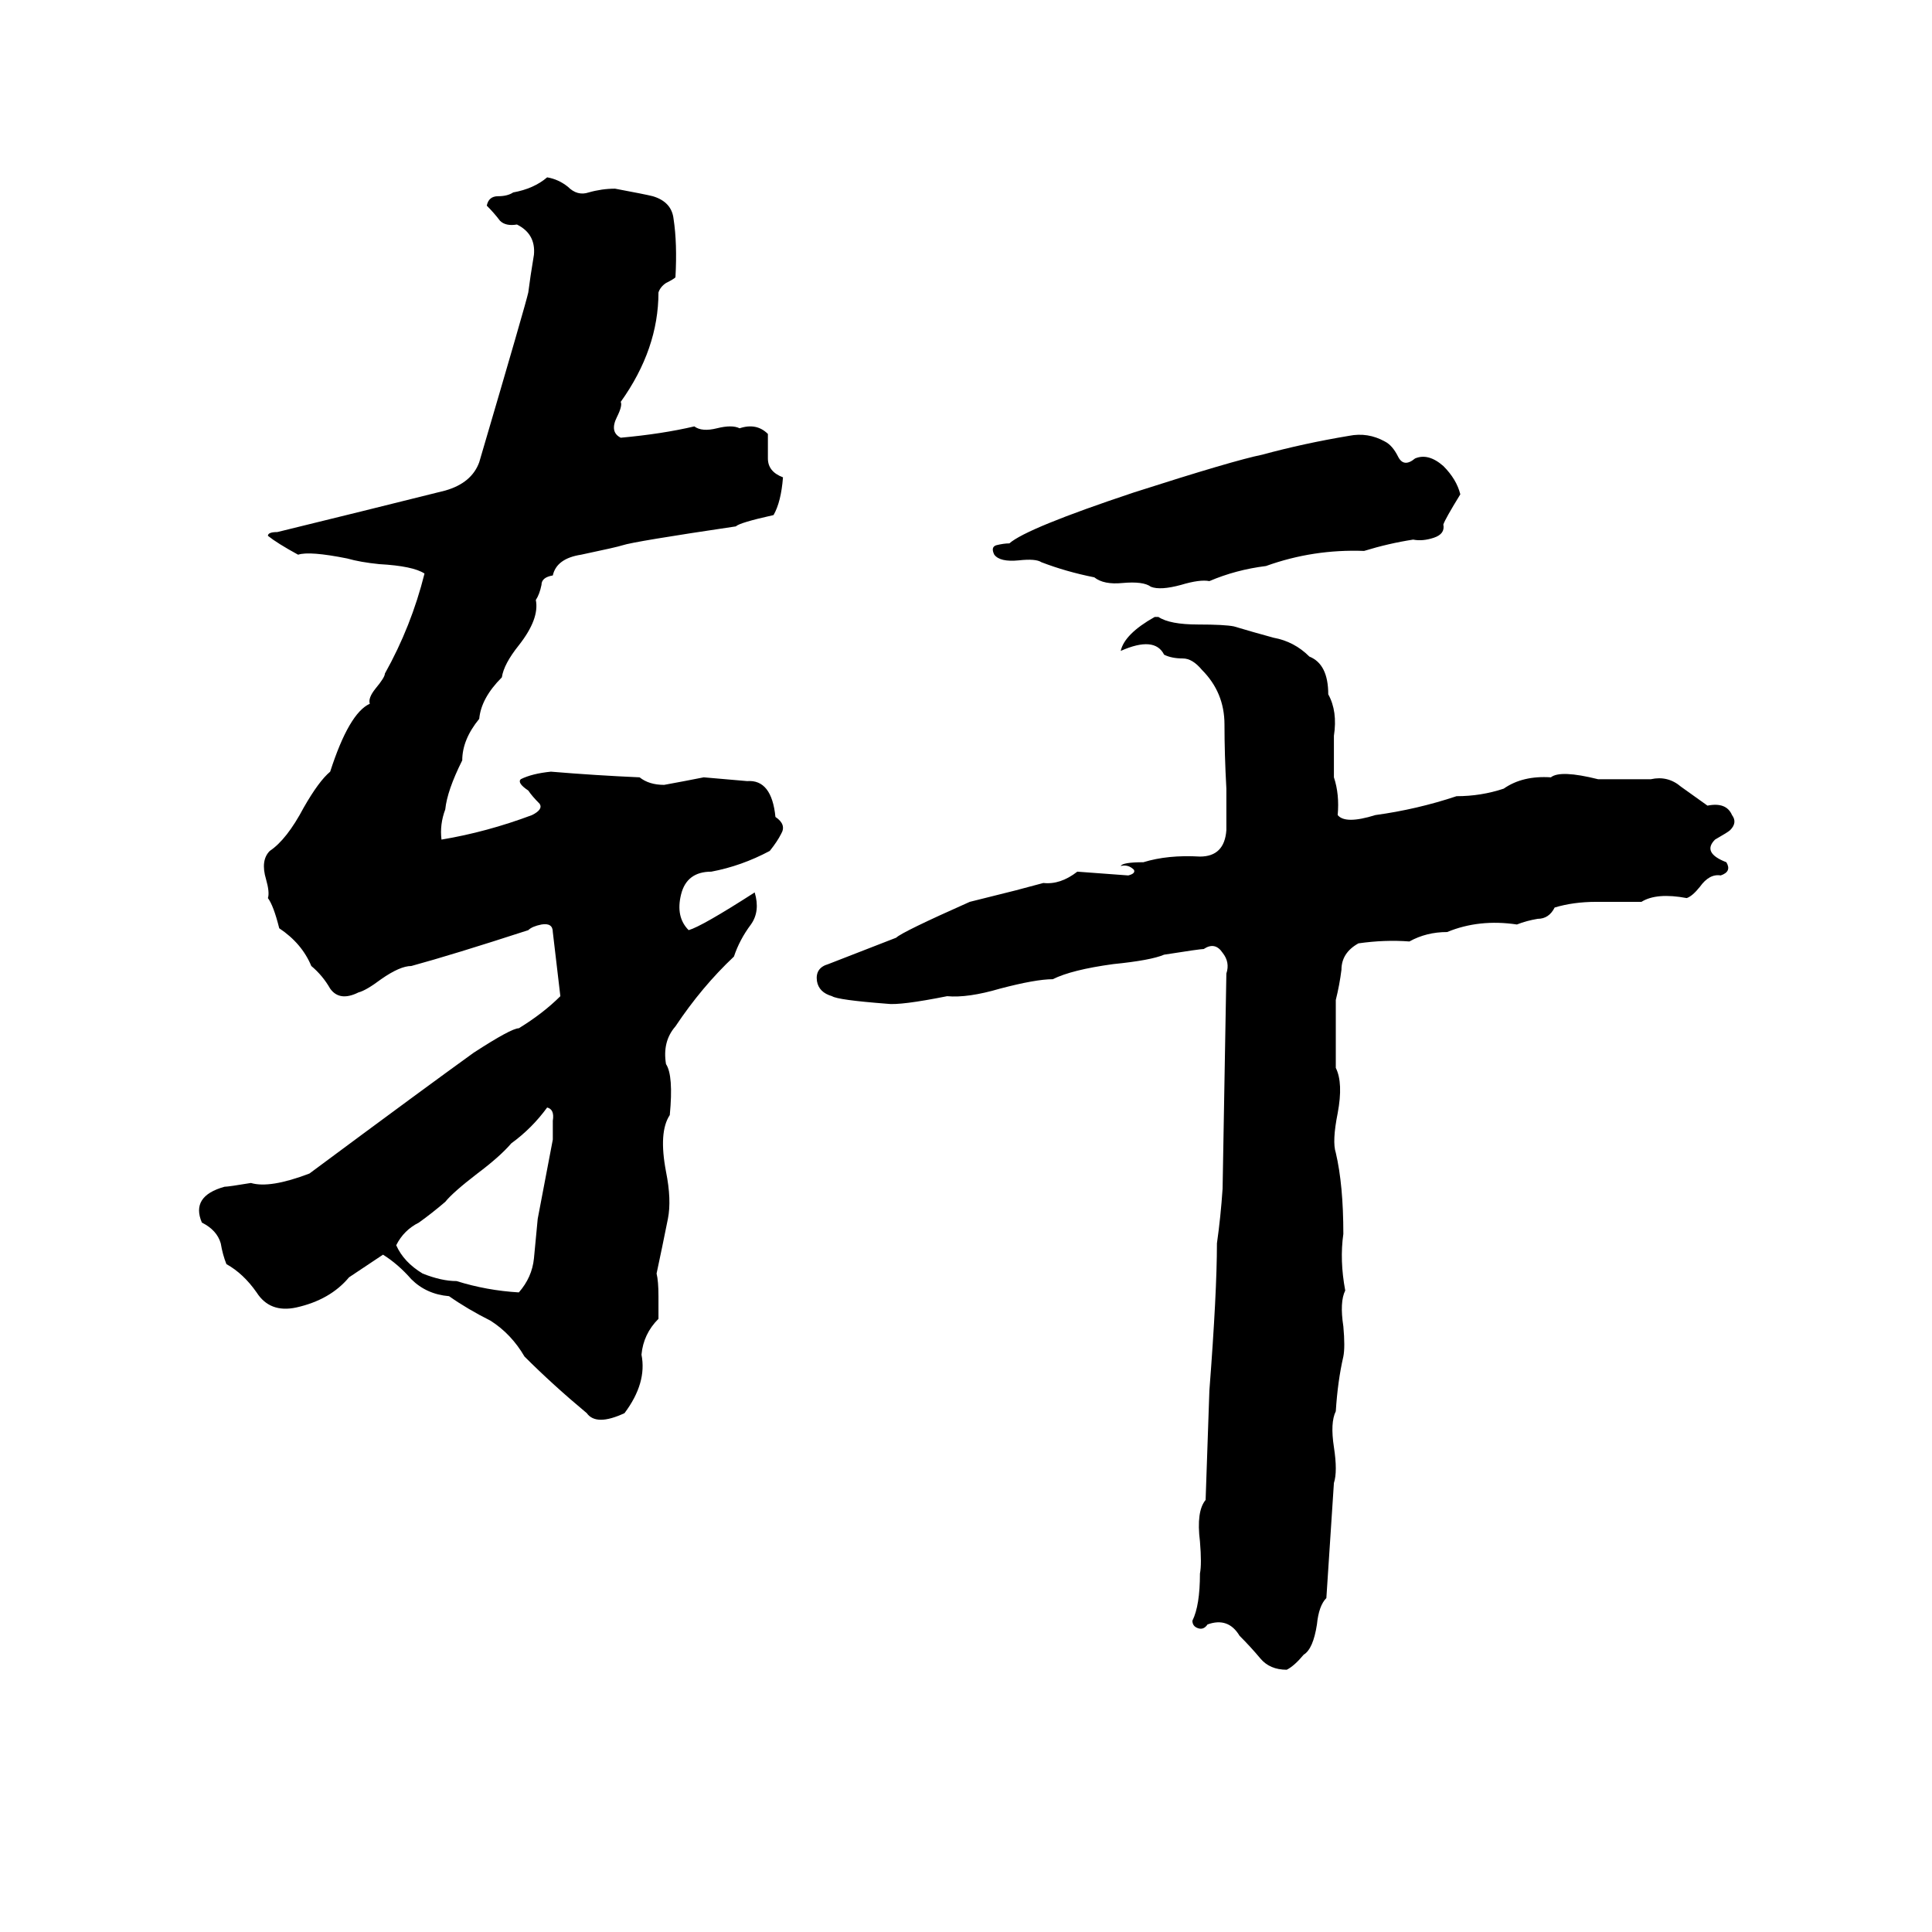 <svg xmlns="http://www.w3.org/2000/svg" viewBox="0 -800 1024 1024">
	<path fill="#000000" d="M290 -706Q296 -705 301 -701Q306 -696 312 -698Q319 -700 326 -700Q342 -697 346 -696Q356 -693 357 -684Q359 -671 358 -653Q357 -652 353 -650Q350 -648 349 -645Q349 -615 329 -587Q330 -585 327 -579Q323 -571 329 -568Q351 -570 368 -574Q372 -571 380 -573Q388 -575 392 -573Q401 -576 407 -570Q407 -564 407 -557Q407 -550 415 -547Q414 -534 410 -527Q392 -523 390 -521Q336 -513 330 -511Q327 -510 308 -506Q295 -504 293 -495Q287 -494 287 -490Q286 -485 284 -482Q286 -472 275 -458Q267 -448 266 -441Q255 -430 254 -419Q245 -408 245 -397Q237 -381 236 -371Q233 -363 234 -355Q258 -359 282 -368Q288 -371 286 -374Q282 -378 280 -381Q274 -385 276 -387Q282 -390 292 -391Q316 -389 339 -388Q344 -384 352 -384Q363 -386 373 -388Q385 -387 396 -386Q409 -387 411 -367Q417 -363 414 -358Q412 -354 408 -349Q393 -341 377 -338Q364 -338 361 -326Q358 -314 365 -307Q372 -309 400 -327Q403 -317 398 -310Q392 -302 389 -293Q372 -277 358 -256Q351 -248 353 -236Q357 -230 355 -209Q349 -200 353 -179Q356 -164 354 -154Q351 -139 348 -125Q349 -121 349 -113V-101Q341 -93 340 -82Q343 -67 331 -51Q316 -44 311 -51Q293 -66 278 -81Q271 -93 260 -100Q248 -106 238 -113Q226 -114 218 -122Q211 -130 203 -135Q194 -129 185 -123Q175 -111 157 -107Q143 -104 136 -115Q129 -125 120 -130Q118 -135 117 -141Q115 -148 107 -152Q101 -166 119 -171Q121 -171 133 -173Q143 -170 164 -178Q226 -224 251 -242Q271 -255 275 -255Q288 -263 297 -272Q295 -289 293 -306Q293 -311 287 -310Q282 -309 280 -307Q240 -294 218 -288Q212 -288 202 -281Q194 -275 190 -274Q180 -269 175 -276Q171 -283 165 -288Q160 -300 148 -308Q145 -320 142 -324Q143 -327 141 -334Q138 -344 143 -349Q152 -355 161 -372Q169 -386 175 -391Q185 -422 196 -427Q195 -430 199 -435Q204 -441 204 -443Q218 -468 225 -496Q219 -500 201 -501Q191 -502 184 -504Q164 -508 158 -506Q147 -512 142 -516Q142 -518 147 -518Q192 -529 236 -540Q250 -544 254 -555Q279 -640 280 -645Q281 -653 283 -665Q284 -676 274 -681Q268 -680 265 -683Q262 -687 258 -691Q259 -696 264 -696Q269 -696 272 -698Q283 -700 290 -706ZM715 -569Q725 -571 734 -566Q738 -564 741 -558Q744 -552 750 -557Q757 -560 765 -553Q772 -546 774 -538Q766 -525 765 -522Q766 -517 760 -515Q754 -513 749 -514Q736 -512 723 -508Q696 -509 671 -500Q655 -498 641 -492Q636 -493 626 -490Q615 -487 610 -489Q606 -492 595 -491Q585 -490 580 -494Q565 -497 552 -502Q549 -504 540 -503Q530 -502 527 -506Q525 -510 528 -511Q532 -512 535 -512Q544 -520 601 -539Q654 -556 669 -559Q691 -565 715 -569ZM612 -473H614Q620 -469 635 -469Q649 -469 654 -468Q664 -465 675 -462Q686 -460 694 -452Q704 -448 704 -432Q709 -423 707 -410Q707 -399 707 -388Q710 -379 709 -368Q713 -363 729 -368Q751 -371 772 -378Q785 -378 797 -382Q807 -389 822 -388Q827 -392 847 -387Q861 -387 875 -387Q884 -389 891 -383Q898 -378 905 -373Q915 -375 918 -368Q921 -364 917 -360Q916 -359 909 -355Q902 -348 915 -343Q918 -338 912 -336Q906 -337 901 -330Q897 -325 894 -324Q878 -327 870 -322Q858 -322 846 -322Q834 -322 824 -319Q821 -313 815 -313Q809 -312 804 -310Q784 -313 767 -306Q756 -306 747 -301Q734 -302 720 -300Q711 -295 711 -286Q710 -278 708 -270Q708 -252 708 -234Q712 -226 709 -210Q706 -195 708 -189Q712 -172 712 -146Q710 -132 713 -116Q710 -110 712 -97Q713 -86 712 -81Q709 -68 708 -52Q705 -46 707 -33Q709 -20 707 -14Q705 17 703 47Q699 51 698 61Q696 74 691 77Q686 83 682 85Q673 85 668 79Q663 73 657 67Q651 57 640 61Q638 64 635 63Q632 62 632 59Q636 51 636 34Q637 29 636 17Q634 1 639 -5L641 -63Q645 -115 645 -141Q647 -155 648 -170L650 -284Q652 -290 648 -295Q644 -301 638 -297Q636 -297 617 -294Q610 -291 590 -289Q568 -286 558 -281Q549 -281 530 -276Q513 -271 502 -272Q477 -267 470 -268Q444 -270 441 -272Q434 -274 433 -280Q432 -287 439 -289Q457 -296 475 -303Q478 -306 514 -322Q526 -325 538 -328L553 -332Q562 -331 571 -338L598 -336Q602 -337 601 -339Q598 -342 594 -341Q595 -343 606 -343Q619 -347 636 -346Q649 -346 650 -360Q650 -371 650 -382Q649 -400 649 -416Q649 -433 637 -445Q632 -451 627 -451Q621 -451 617 -453Q612 -463 594 -455Q596 -464 612 -473ZM290 -213Q282 -202 271 -194Q265 -187 253 -178Q240 -168 236 -163Q229 -157 222 -152Q214 -148 210 -140Q214 -131 224 -125Q234 -121 242 -121Q258 -116 275 -115Q282 -123 283 -133Q284 -143 285 -154Q289 -175 293 -196Q293 -200 293 -206Q294 -212 290 -213Z"/>
</svg>